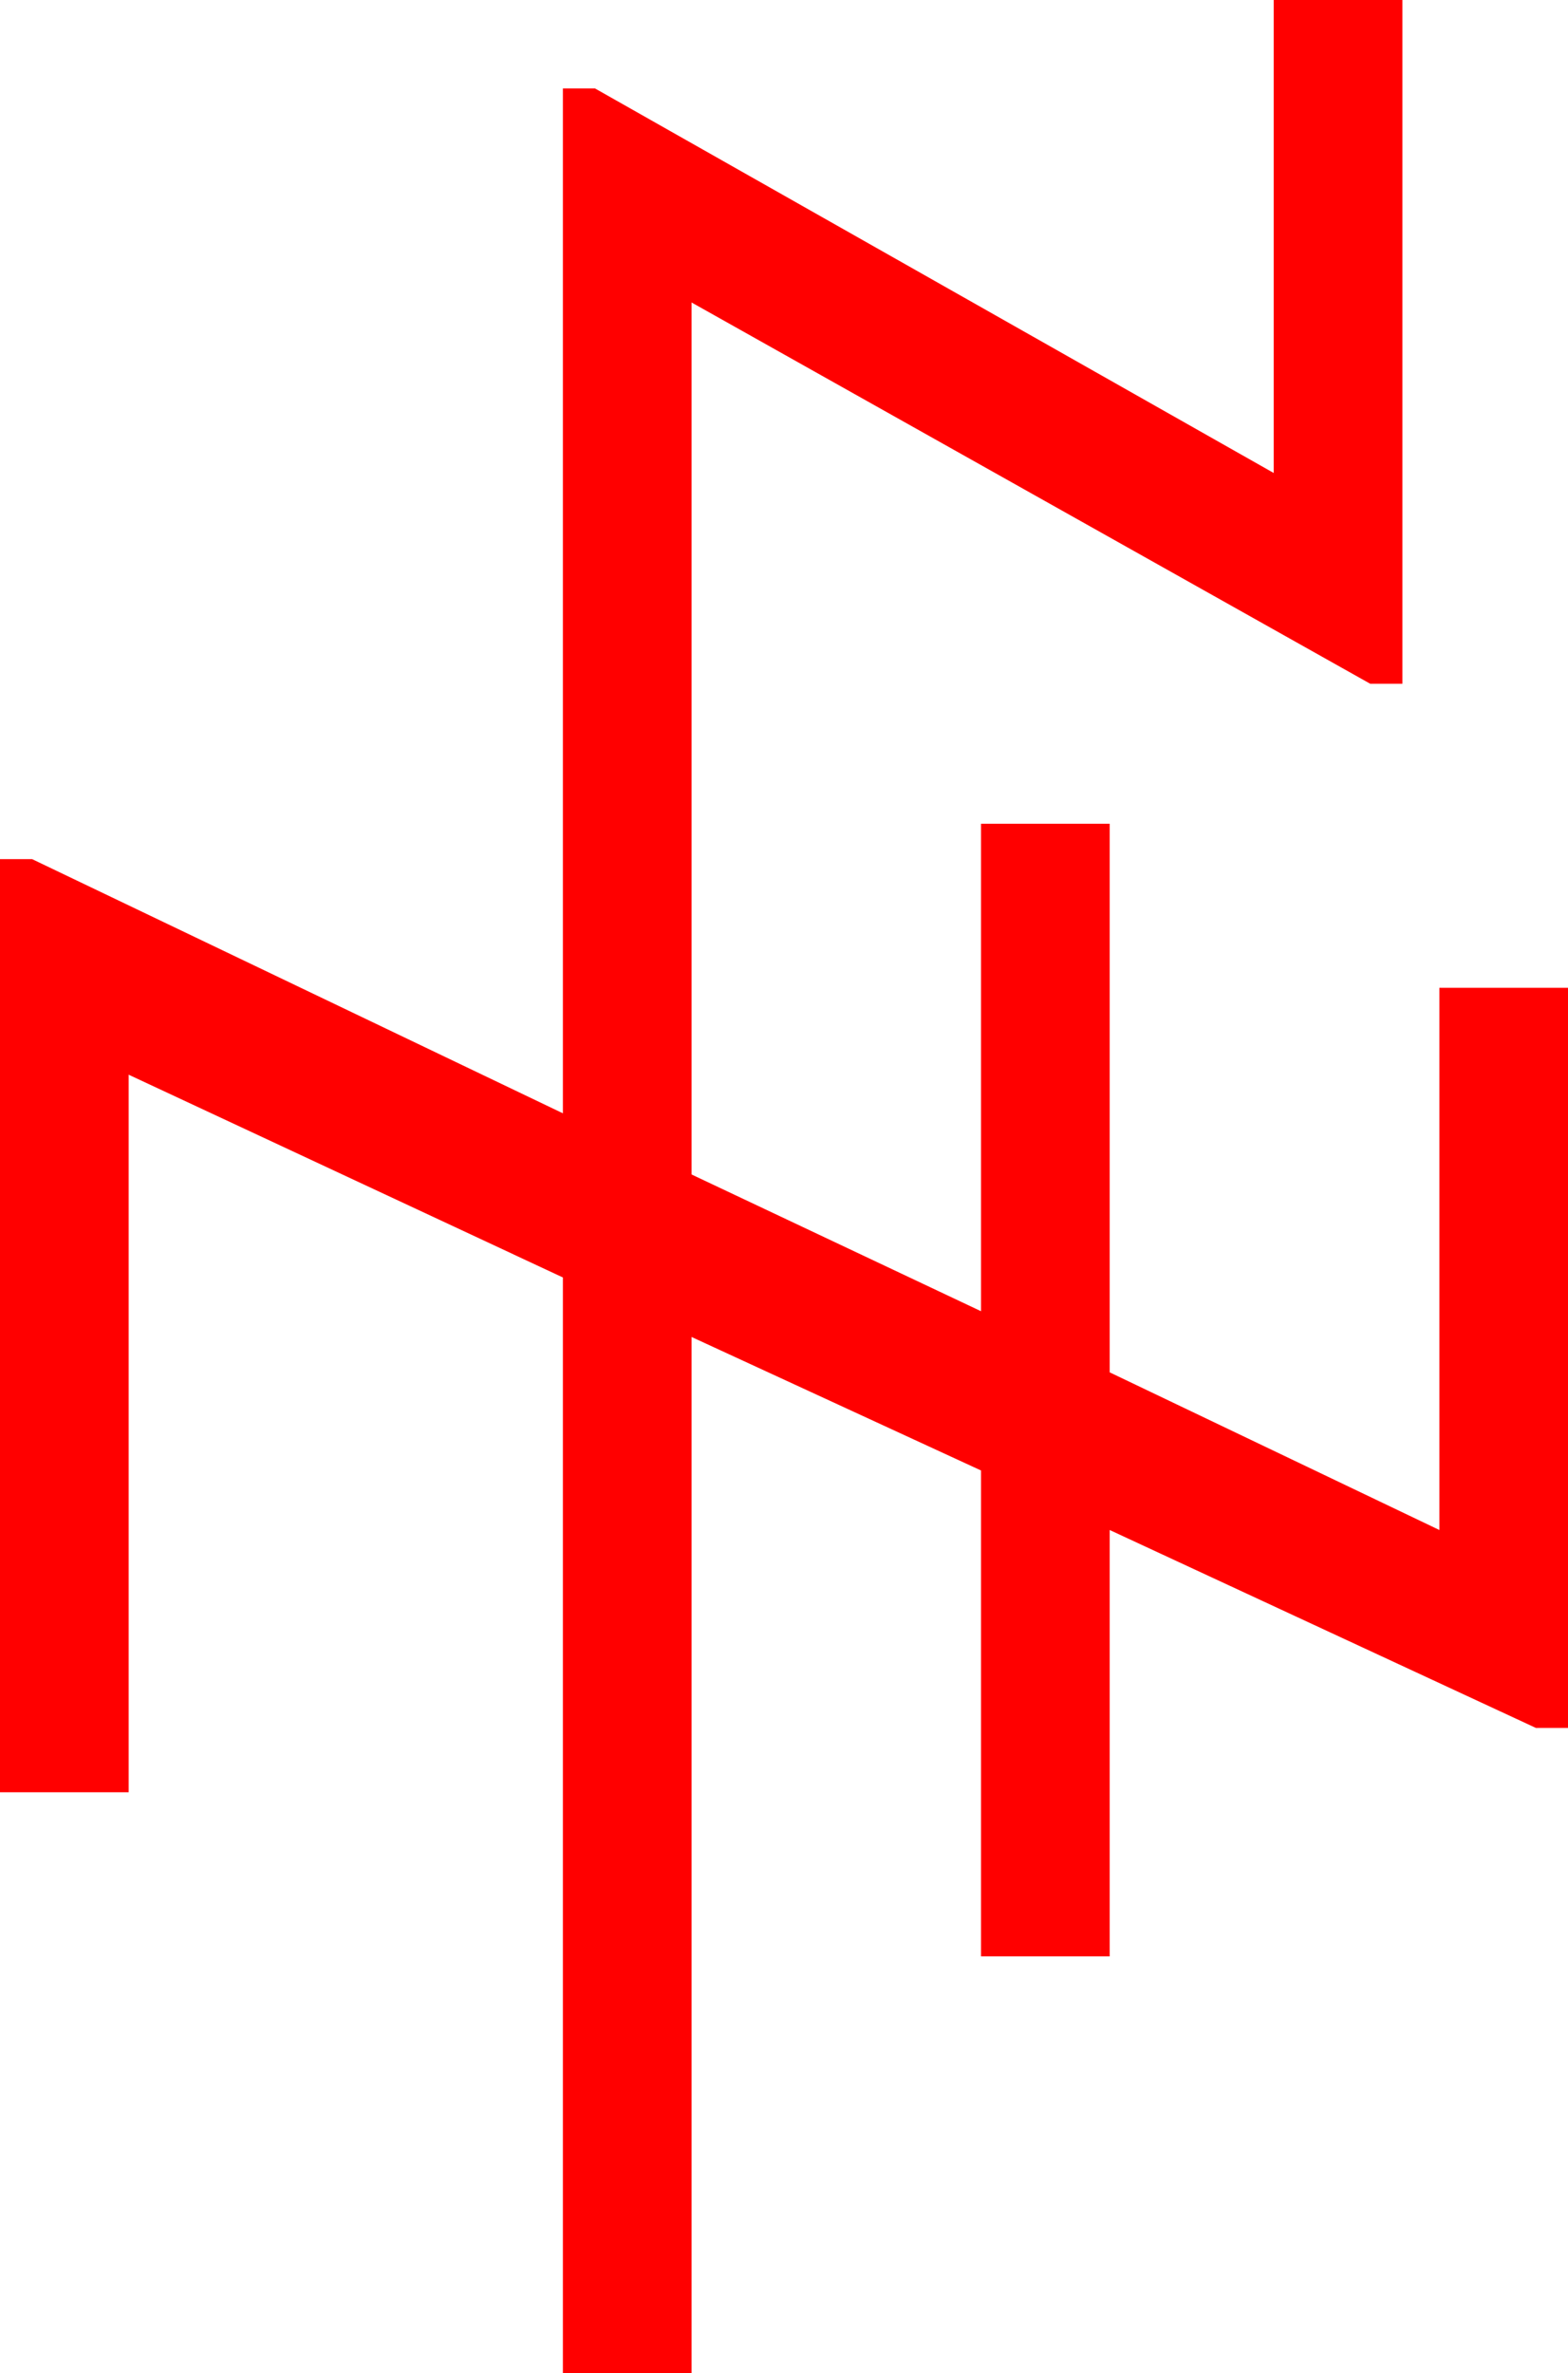 <?xml version="1.0" encoding="utf-8"?>
<!DOCTYPE svg PUBLIC "-//W3C//DTD SVG 1.1//EN" "http://www.w3.org/Graphics/SVG/1.1/DTD/svg11.dtd">
<svg width="28.564" height="43.213" xmlns="http://www.w3.org/2000/svg" xmlns:xlink="http://www.w3.org/1999/xlink" xmlns:xml="http://www.w3.org/XML/1998/namespace" version="1.1">
  <g>
    <g>
      <path style="fill:#FF0000;fill-opacity:1" d="M23.203,0L25.547,0 25.547,12.451 24.961,12.451 12.598,5.508 12.598,21.387 17.871,23.877 17.871,15 20.215,15 20.215,24.99 26.221,27.861 26.221,17.988 28.564,17.988 28.564,31.465 27.979,31.465 20.215,27.861 20.215,35.625 17.871,35.625 17.871,26.777 12.598,24.346 12.598,43.213 10.254,43.213 10.254,23.262 2.344,19.57 2.344,32.637 0,32.637 0,15.645 0.586,15.645 10.254,20.273 10.254,1.611 10.84,1.611 23.203,8.613 23.203,0z" />
    </g>
  </g>
</svg>